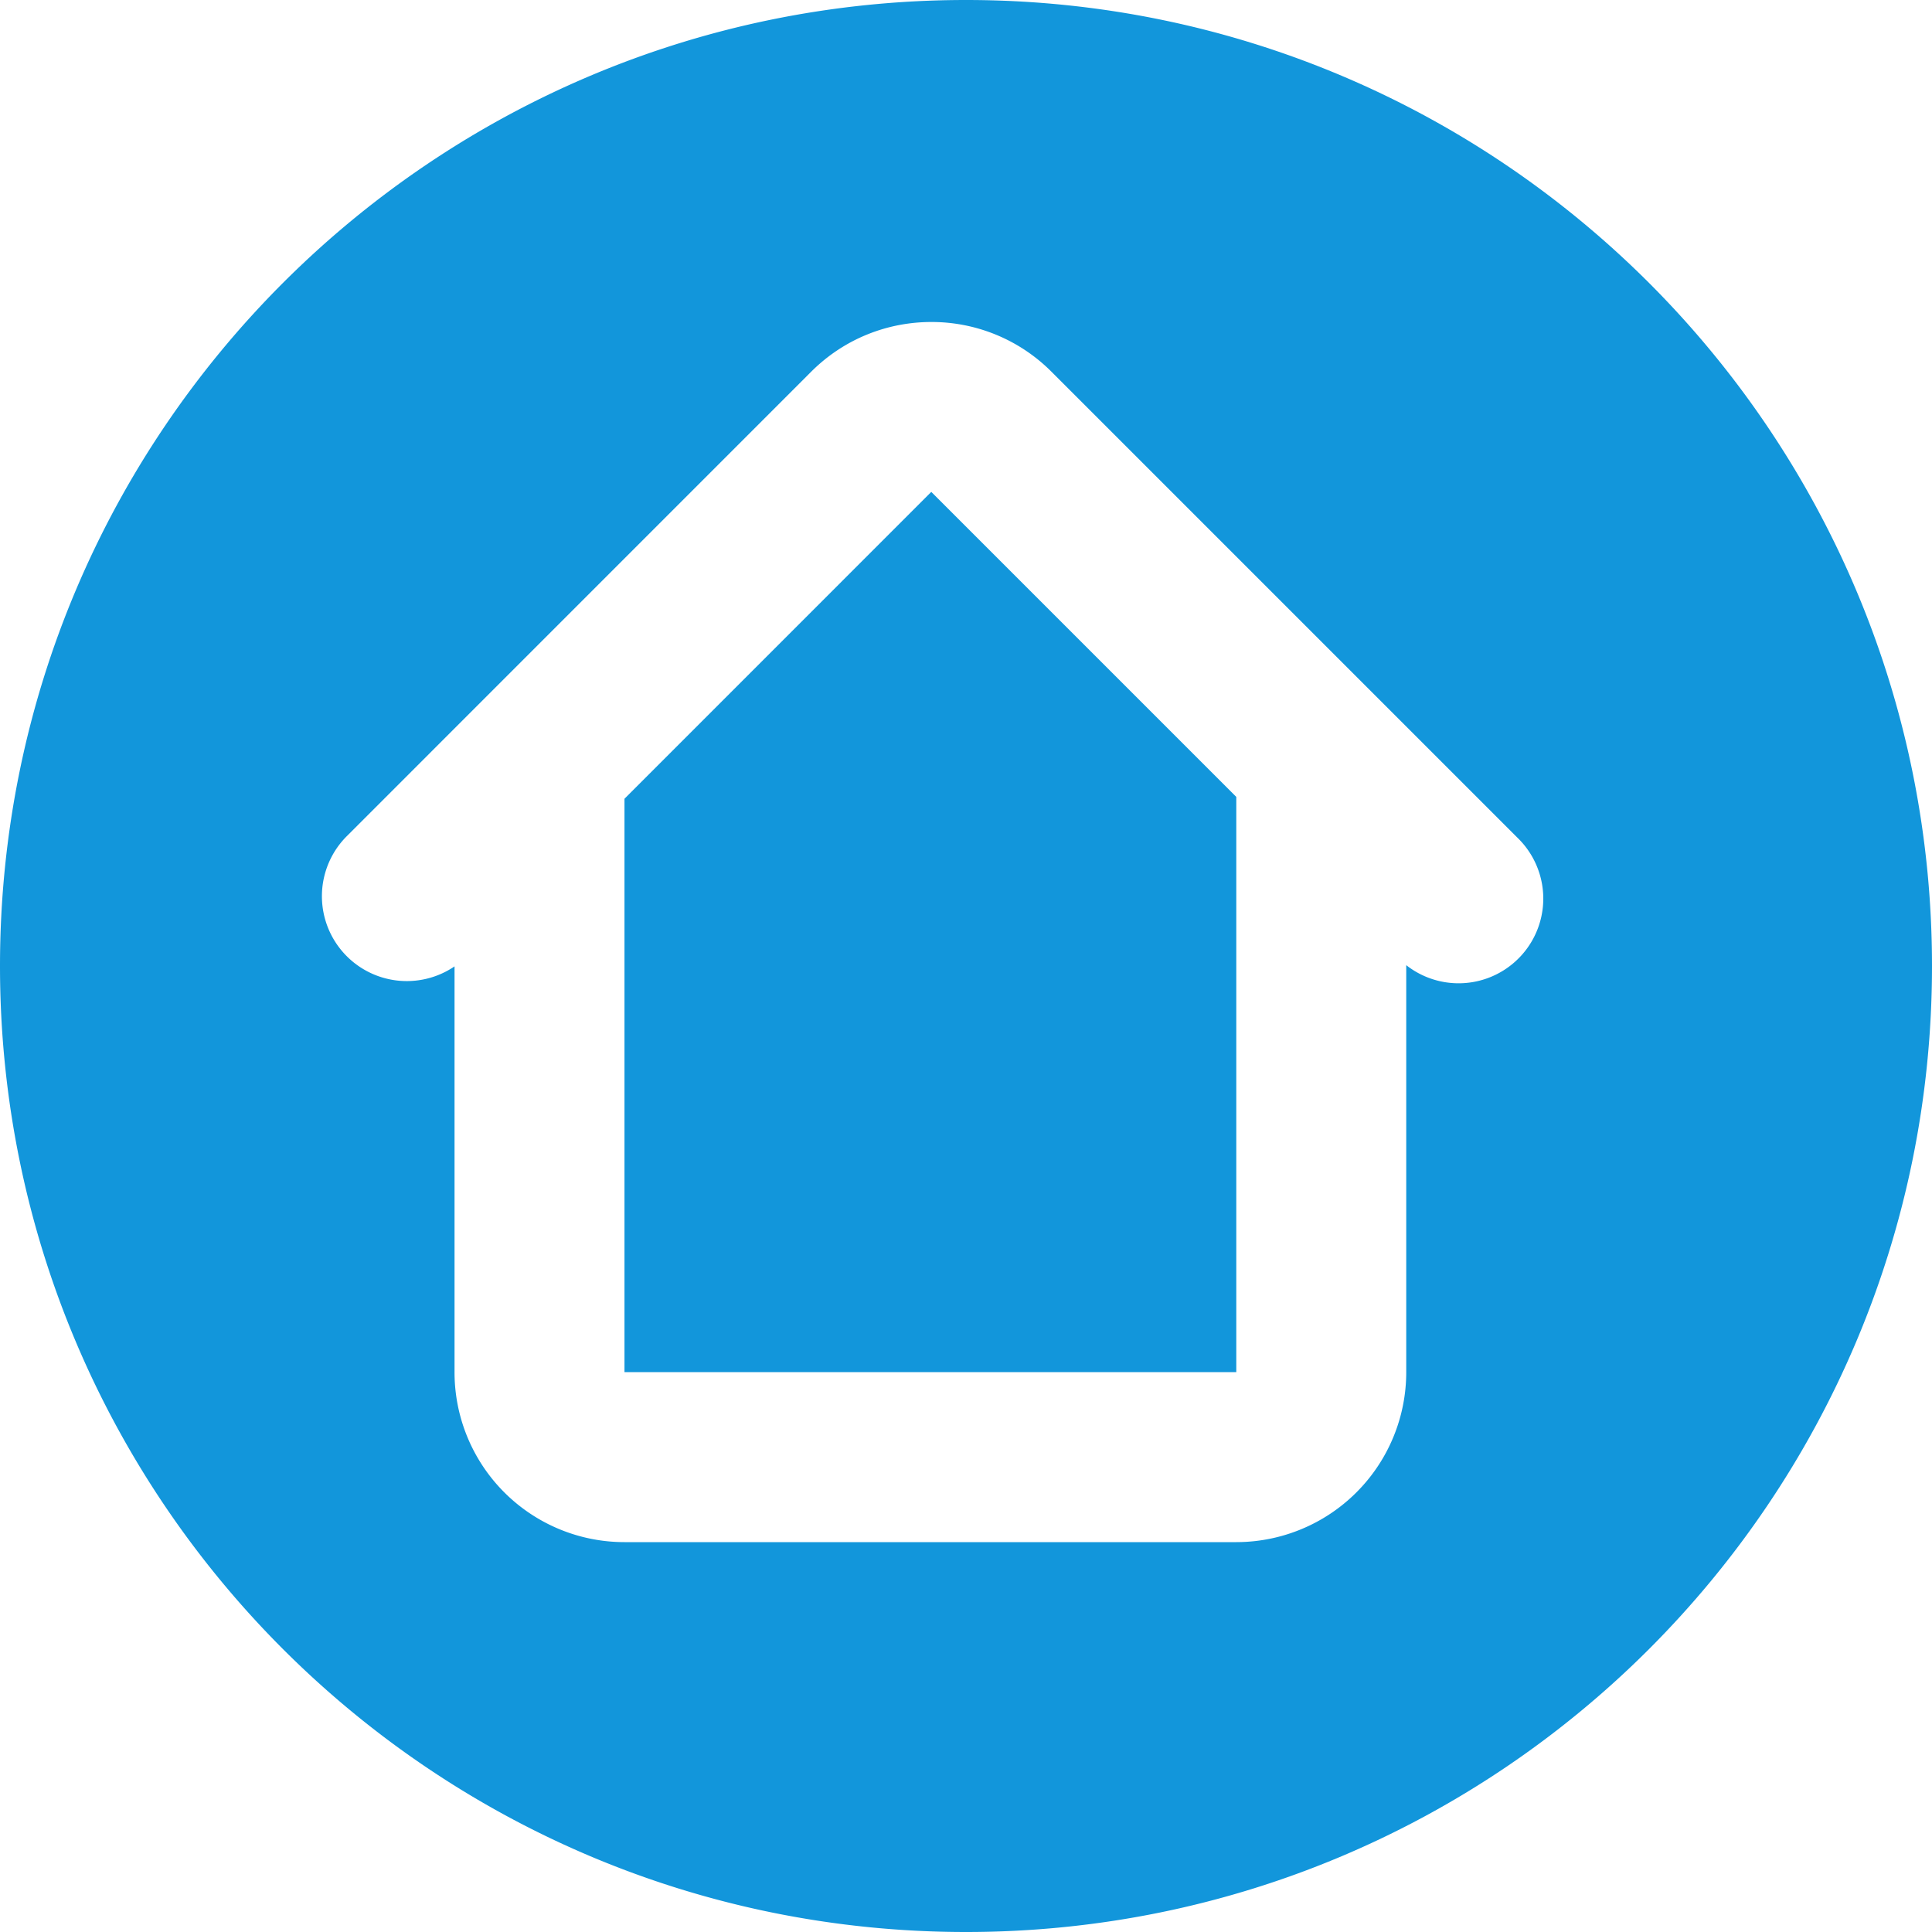 <?xml version="1.0" standalone="no"?><!DOCTYPE svg PUBLIC "-//W3C//DTD SVG 1.1//EN" "http://www.w3.org/Graphics/SVG/1.1/DTD/svg11.dtd"><svg t="1585201956009" class="icon" viewBox="0 0 1024 1024" version="1.1" xmlns="http://www.w3.org/2000/svg" p-id="7187" xmlns:xlink="http://www.w3.org/1999/xlink" width="44" height="44"><defs><style type="text/css"></style></defs><path d="M512 0c282.761 0 512 229.239 512 512 0 282.761-229.239 512-512 512-282.761 0-512-229.239-512-512C0 229.239 229.239 0 512 0z m-18.398 170.667c-23.04 0-46.08 8.772-63.693 26.385l-246.033 246.067a44.988 44.988 0 0 0 57.037 69.086v215.04a90.044 90.044 0 0 0 90.112 90.112h324.267a90.078 90.078 0 0 0 90.044-90.112v-215.689a44.885 44.885 0 0 0 58.982-67.516l-246.989-246.989A89.634 89.634 0 0 0 493.568 170.667z m0 90.044l161.655 161.655v304.879h-324.267v-303.889l162.611-162.645z" fill="#1296db" p-id="7188"></path></svg>